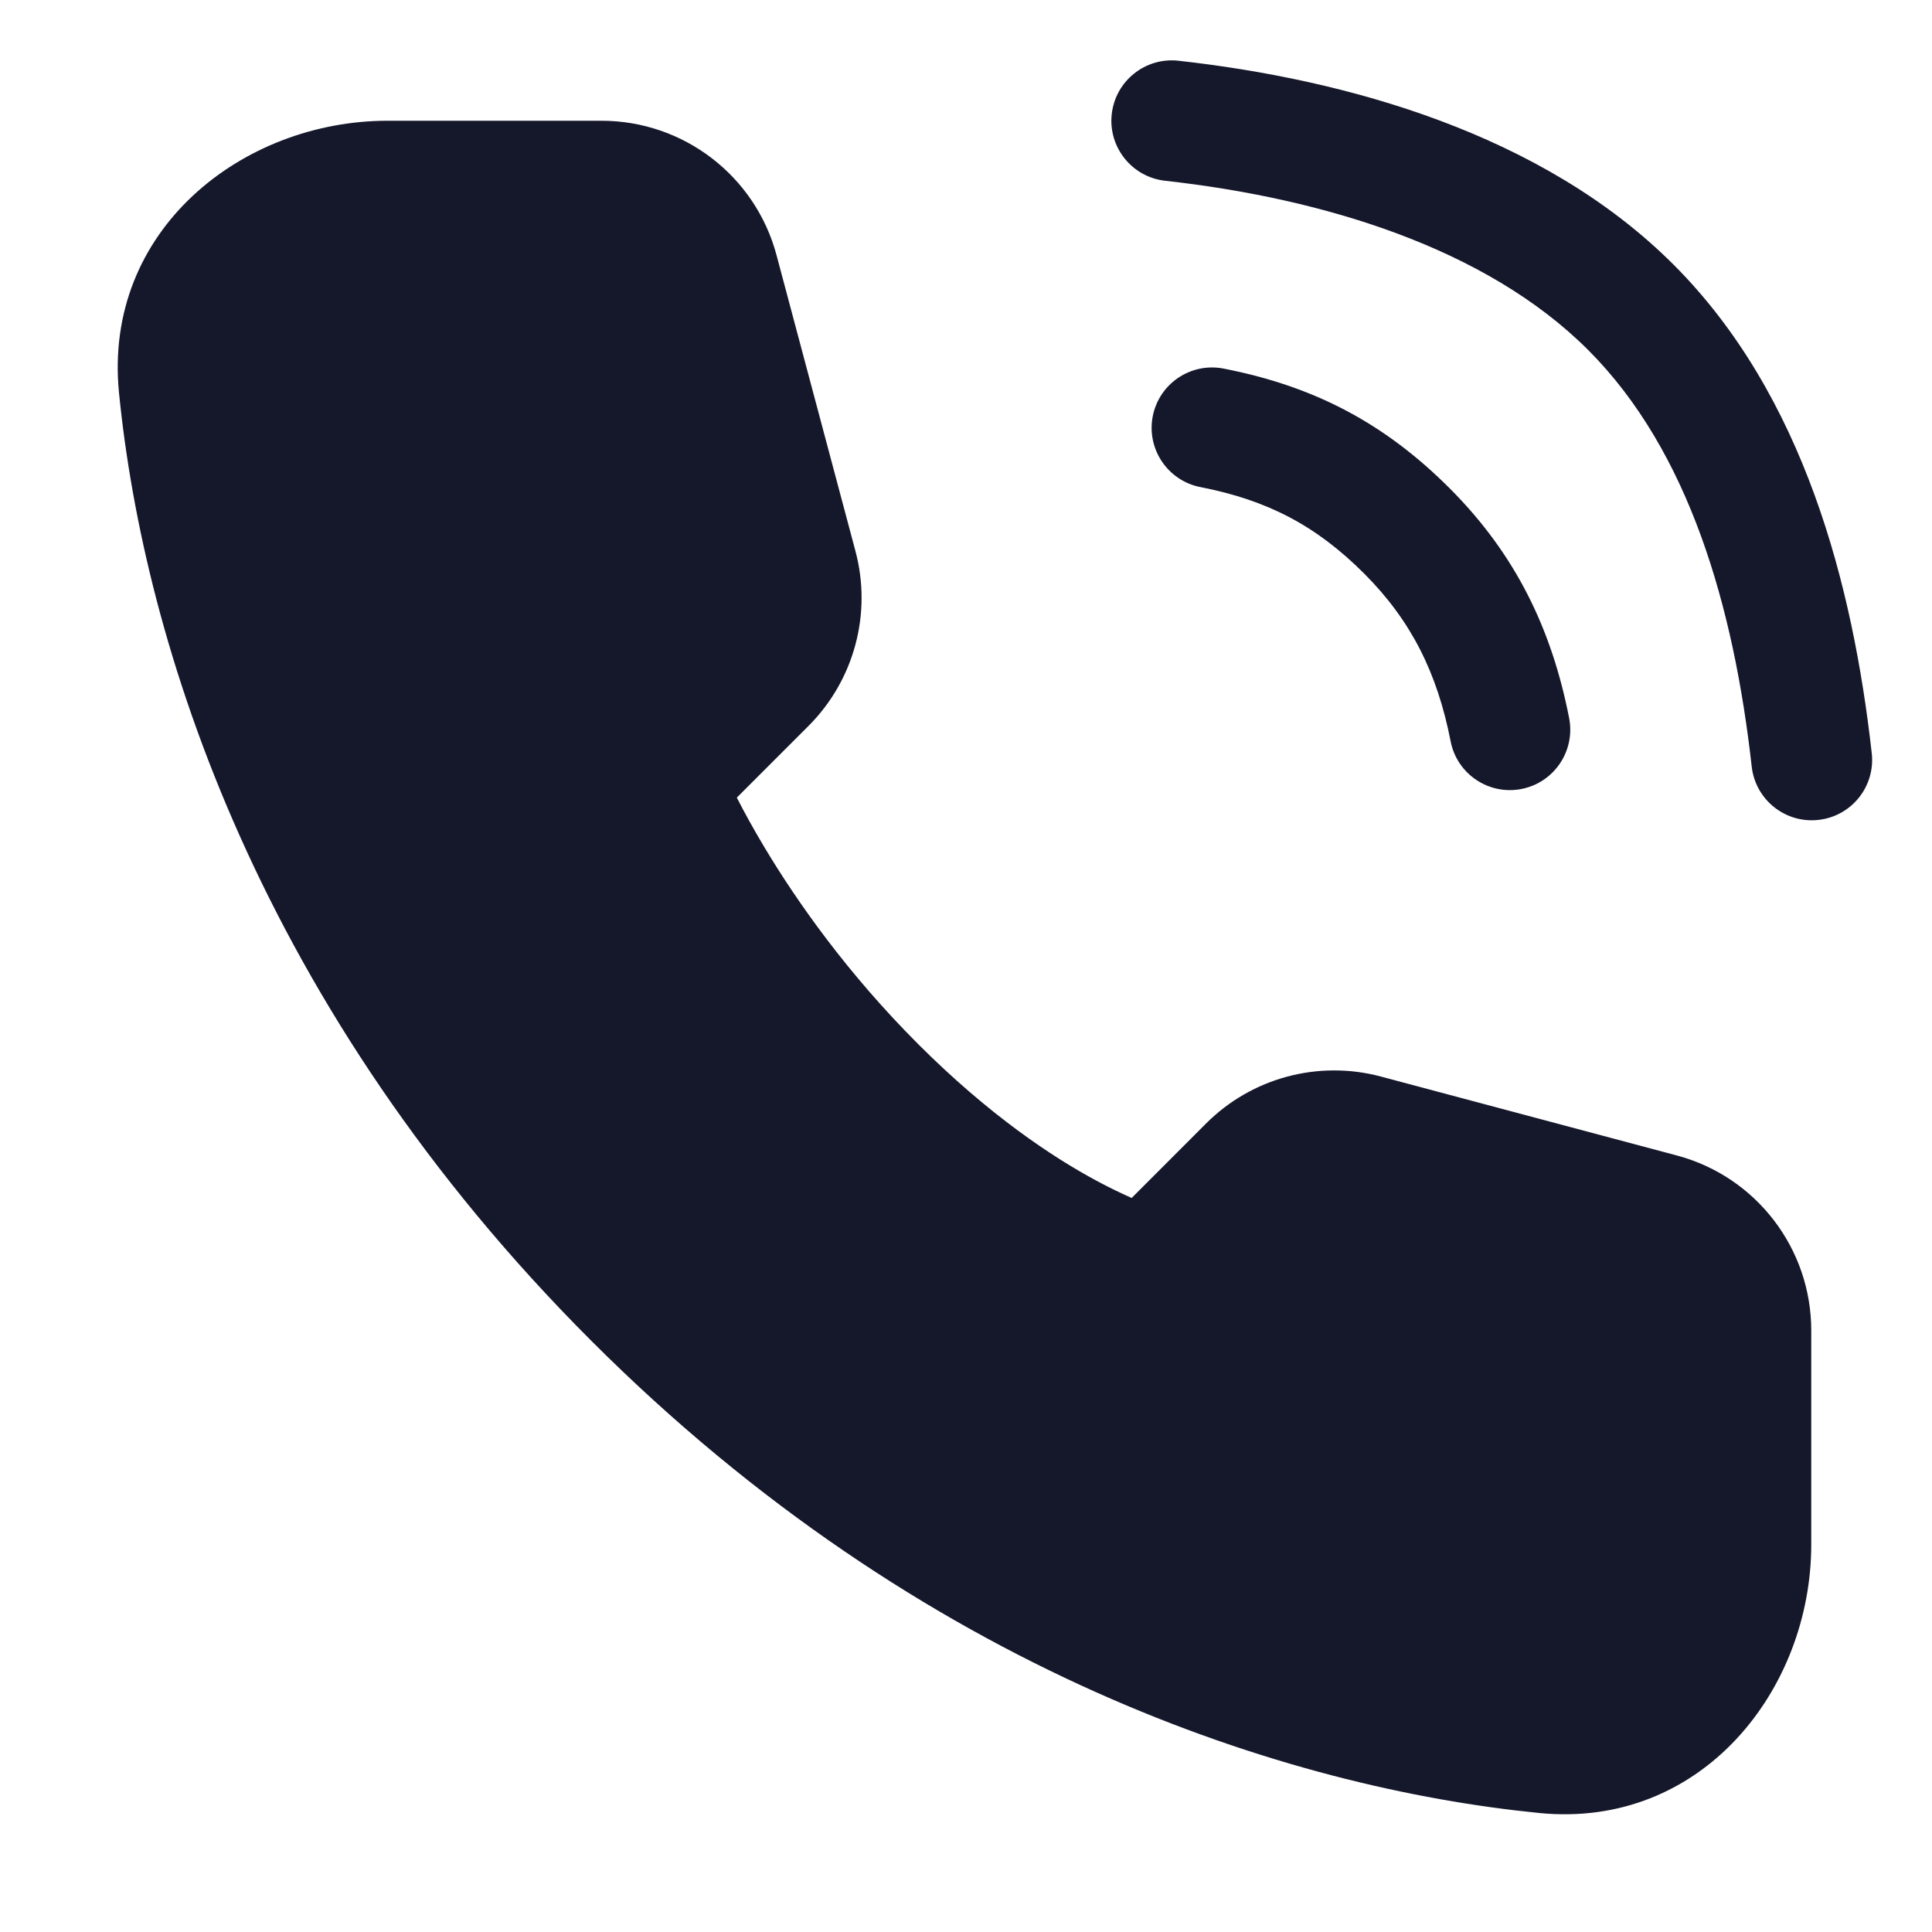 <svg width="32" height="32" viewBox="0 0 32 32" fill="none" xmlns="http://www.w3.org/2000/svg" role="img" aria-label="Variant=Operating, Type=Filled" data-icon="variantoperatingtypefilled" data-category="general">
  <title>Variant=Operating, Type=Filled</title>
  <desc>general icon from Comcast Business Design System</desc>
<g id="Variant=Operating, Type=Filled">
<path id="shape" fill-rule="evenodd" clip-rule="evenodd" d="M18.414 1.89C18.475 1.341 18.97 0.945 19.518 1.006C22.307 1.316 25.55 2.217 27.715 4.379C29.887 6.549 30.691 9.705 31.002 12.475C31.064 13.024 30.669 13.519 30.12 13.58C29.571 13.642 29.076 13.247 29.014 12.698C28.718 10.058 27.981 7.472 26.302 5.794C24.614 4.109 21.921 3.285 19.298 2.994C18.749 2.933 18.353 2.438 18.414 1.89ZM1.971 6.505C1.704 3.812 4.016 2 6.418 2H9.963C11.322 2 12.512 2.914 12.862 4.227L14.169 9.128C14.445 10.162 14.149 11.265 13.392 12.023L12.204 13.211C12.32 13.438 12.474 13.722 12.67 14.048C13.2 14.931 14.027 16.112 15.207 17.293C16.385 18.471 17.431 19.164 18.162 19.557C18.387 19.678 18.583 19.771 18.744 19.842L19.977 18.608C20.734 17.851 21.837 17.555 22.872 17.831L27.773 19.138C29.086 19.488 30 20.677 30 22.037L30 25.582C30 27.984 28.188 30.296 25.494 30.029C21.337 29.616 15.29 27.704 9.793 22.207C4.296 16.71 2.383 10.663 1.971 6.505ZM19.093 6.895C19.199 6.353 19.724 5.999 20.267 6.105C21.759 6.396 22.926 7.003 24.009 8.086C25.104 9.181 25.702 10.421 25.99 11.895C26.095 12.437 25.742 12.962 25.2 13.068C24.658 13.174 24.132 12.82 24.027 12.278C23.806 11.148 23.376 10.282 22.595 9.5C21.801 8.707 20.996 8.285 19.884 8.068C19.341 7.962 18.988 7.437 19.093 6.895Z" fill="#15172B"/>
</g>
</svg>

